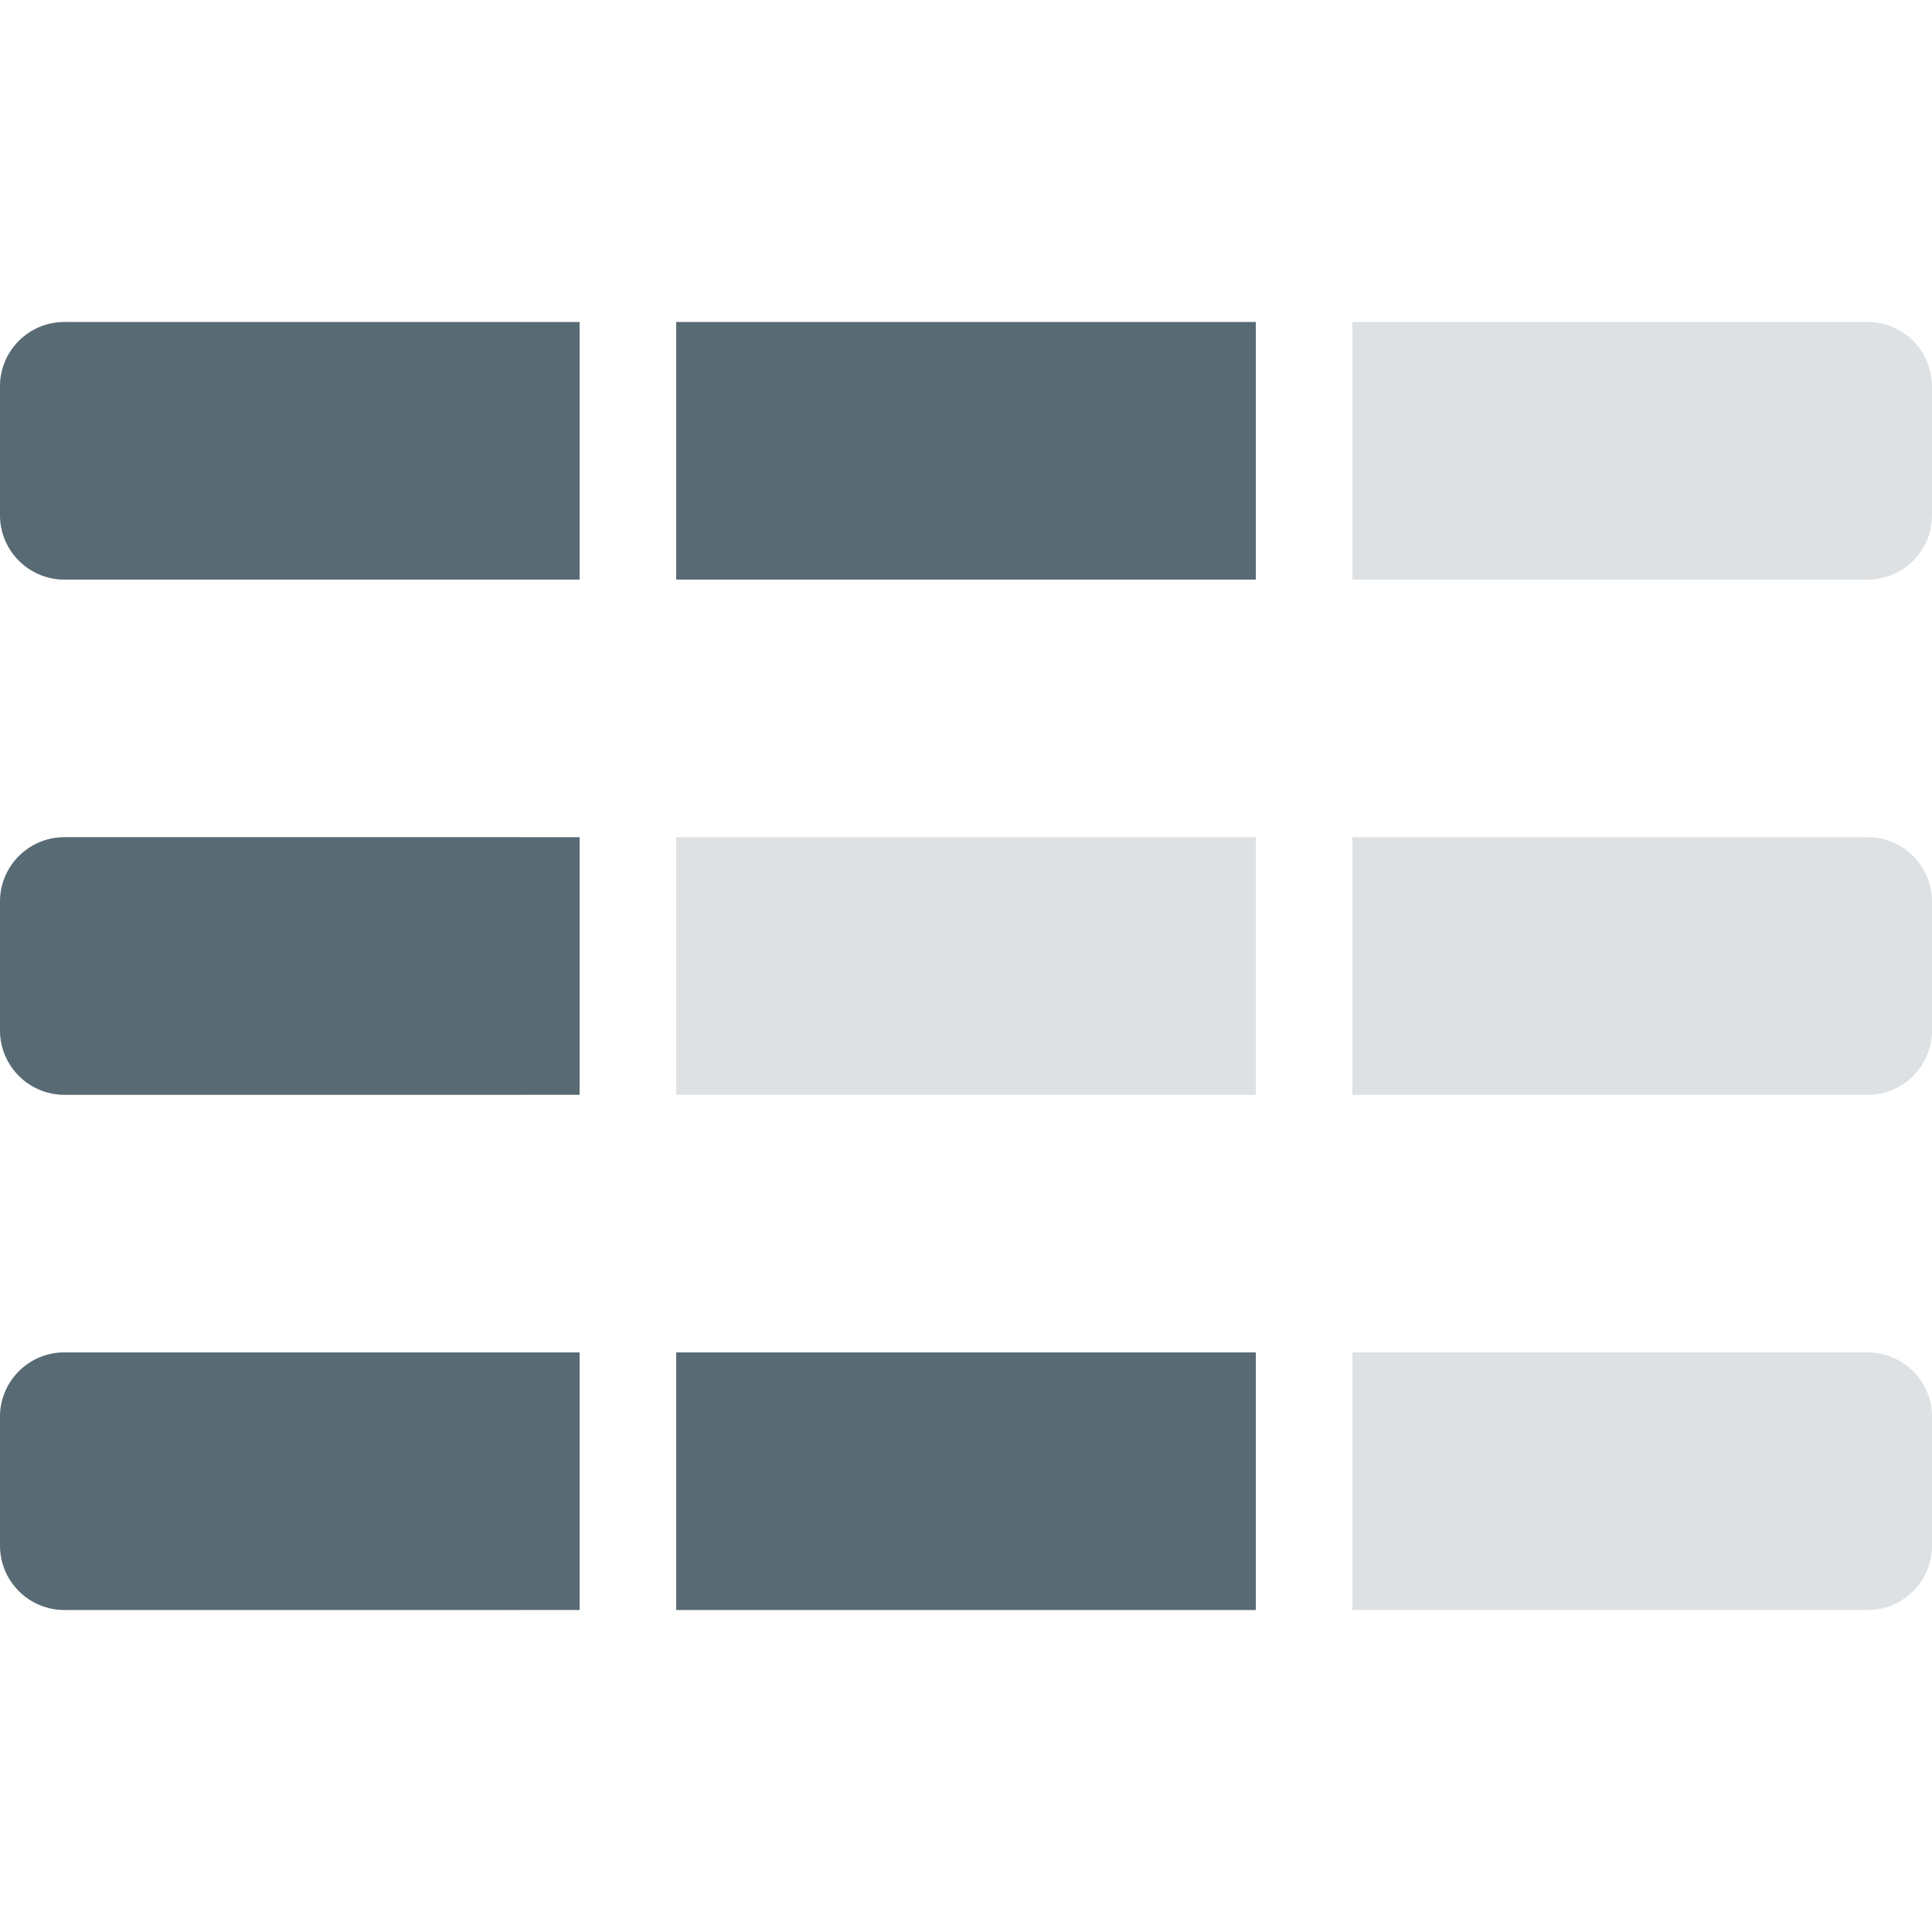 <svg width="60" height="60" viewBox="0 0 60 60" fill="none" xmlns="http://www.w3.org/2000/svg">
<rect opacity="0.2" y="26" width="18" height="8" rx="2" fill="#586A74"/>
<path d="M0 28C0 26.895 0.895 26 2 26H18V34H2C0.895 34 0 33.105 0 32V28Z" fill="#586A74"/>
<rect opacity="0.2" x="21" y="26" width="18" height="8" fill="#586A74"/>
<path opacity="0.2" d="M42 26H58C59.105 26 60 26.895 60 28V32C60 33.105 59.105 34 58 34H42V26Z" fill="#586A74"/>
<rect opacity="0.2" y="42" width="18" height="8" rx="2" fill="#586A74"/>
<path d="M0 44C0 42.895 0.895 42 2 42H18V50H2C0.895 50 0 49.105 0 48V44Z" fill="#586A74"/>
<rect opacity="0.2" x="21" y="42" width="18" height="8" fill="#586A74"/>
<rect x="21" y="42" width="18" height="8" fill="#586A74"/>
<path opacity="0.2" d="M42 42H58C59.105 42 60 42.895 60 44V48C60 49.105 59.105 50 58 50H42V42Z" fill="#586A74"/>
<rect opacity="0.2" y="10" width="18" height="8" rx="2" fill="#586A74"/>
<path d="M0 12C0 10.895 0.895 10 2 10H18V18H2C0.895 18 0 17.105 0 16V12Z" fill="#586A74"/>
<rect opacity="0.2" x="21" y="10" width="18" height="8" fill="#586A74"/>
<rect x="21" y="10" width="18" height="8" fill="#586A74"/>
<path opacity="0.2" d="M42 10H58C59.105 10 60 10.895 60 12V16C60 17.105 59.105 18 58 18H42V10Z" fill="#586A74"/>
</svg>
